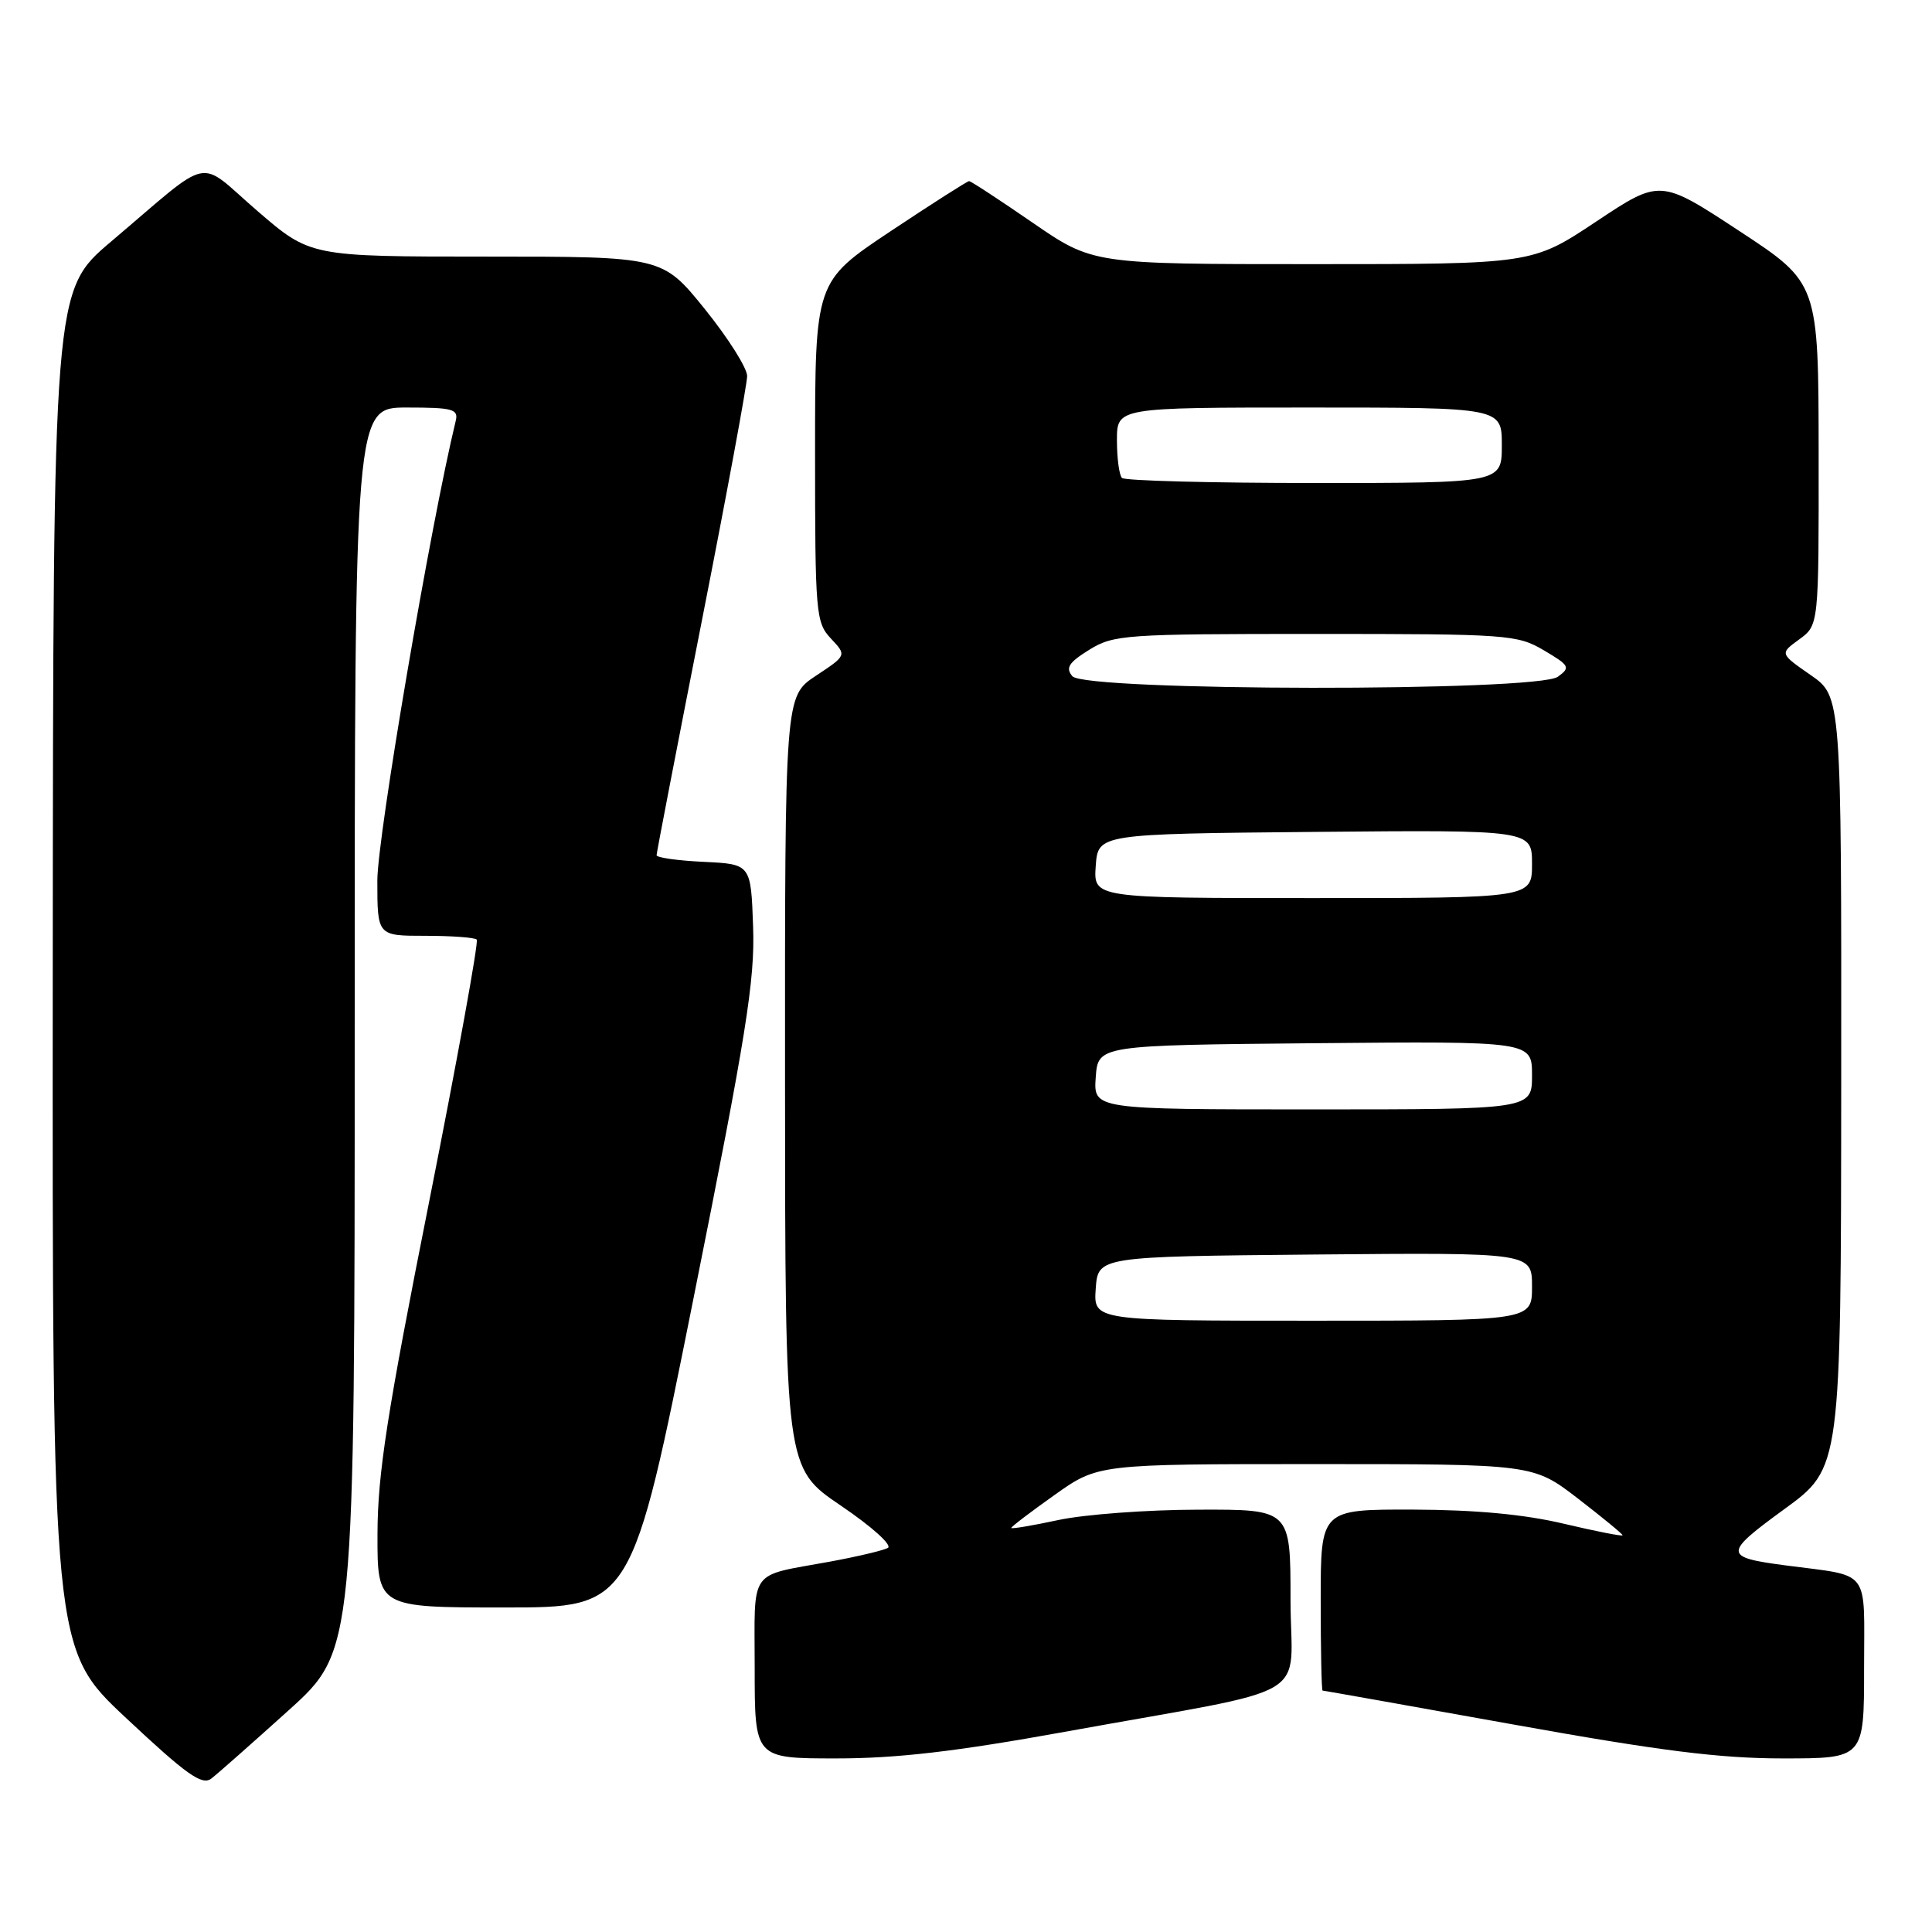 <?xml version="1.0" encoding="UTF-8" standalone="no"?>
<!DOCTYPE svg PUBLIC "-//W3C//DTD SVG 1.1//EN" "http://www.w3.org/Graphics/SVG/1.1/DTD/svg11.dtd" >
<svg xmlns="http://www.w3.org/2000/svg" xmlns:xlink="http://www.w3.org/1999/xlink" version="1.1" viewBox="0 0 256 256">
 <g >
 <path fill="currentColor"
d=" M 38.25 226.62 C 47.00 218.72 47.00 218.72 47.00 136.36 C 47.00 54.00 47.00 54.00 53.91 54.00 C 59.98 54.00 60.76 54.21 60.39 55.75 C 57.06 69.46 50.00 110.88 50.00 116.68 C 50.00 124.00 50.00 124.00 56.33 124.00 C 59.82 124.00 62.89 124.22 63.17 124.50 C 63.44 124.77 60.60 140.41 56.86 159.25 C 51.29 187.24 50.04 195.28 50.02 203.25 C 50.00 213.00 50.00 213.00 66.85 213.00 C 83.70 213.00 83.70 213.00 91.89 172.05 C 98.91 136.98 100.04 129.90 99.79 122.80 C 99.50 114.50 99.50 114.50 93.25 114.20 C 89.81 114.04 87.00 113.64 87.00 113.32 C 87.00 113.00 89.70 99.02 93.00 82.25 C 96.30 65.49 99.00 50.89 99.00 49.83 C 99.00 48.76 96.47 44.77 93.39 40.95 C 87.77 34.00 87.77 34.00 64.44 34.00 C 41.11 34.00 41.11 34.00 34.07 27.92 C 25.96 20.93 28.42 20.41 14.73 32.00 C 7.05 38.50 7.05 38.50 6.99 128.50 C 6.93 218.50 6.93 218.50 16.72 227.66 C 24.73 235.17 26.77 236.62 28.00 235.67 C 28.82 235.04 33.44 230.96 38.25 226.62 Z  M 141.06 229.48 C 175.00 223.33 171.00 225.67 171.00 211.93 C 171.00 200.00 171.00 200.00 158.75 200.04 C 152.01 200.05 143.69 200.67 140.25 201.41 C 136.81 202.15 134.00 202.62 134.00 202.46 C 134.00 202.29 136.59 200.32 139.75 198.08 C 145.50 194.00 145.50 194.00 174.33 194.00 C 203.15 194.00 203.15 194.00 209.08 198.56 C 212.33 201.07 215.00 203.26 215.00 203.43 C 215.00 203.60 211.51 202.92 207.25 201.91 C 202.00 200.66 195.55 200.06 187.25 200.03 C 175.00 200.00 175.00 200.00 175.00 212.00 C 175.00 218.60 175.11 224.00 175.25 224.01 C 175.39 224.01 186.75 226.03 200.50 228.50 C 219.95 232.00 227.89 233.00 236.25 233.00 C 247.00 233.00 247.00 233.00 247.00 221.08 C 247.00 207.59 248.04 208.94 236.50 207.41 C 228.36 206.33 228.35 205.86 236.46 199.95 C 243.94 194.50 243.94 194.50 243.97 143.39 C 244.00 92.27 244.00 92.27 239.91 89.44 C 235.82 86.60 235.82 86.60 238.41 84.72 C 241.00 82.83 241.00 82.83 240.98 60.17 C 240.96 37.50 240.96 37.50 230.47 30.61 C 219.98 23.72 219.98 23.72 211.50 29.36 C 203.02 35.00 203.02 35.00 173.91 35.00 C 144.81 35.00 144.81 35.00 136.82 29.50 C 132.43 26.48 128.65 24.00 128.41 24.00 C 128.18 24.00 123.49 26.99 117.99 30.65 C 108.00 37.31 108.00 37.31 108.00 59.84 C 108.00 81.35 108.10 82.47 110.10 84.61 C 112.20 86.84 112.20 86.84 108.10 89.55 C 104.00 92.27 104.00 92.27 104.02 143.38 C 104.04 194.50 104.04 194.50 111.41 199.50 C 115.55 202.30 118.28 204.77 117.64 205.11 C 117.01 205.45 113.58 206.26 110.00 206.92 C 99.03 208.94 100.00 207.57 100.00 221.07 C 100.00 233.00 100.00 233.00 110.81 233.00 C 118.84 233.00 126.64 232.09 141.06 229.48 Z  M 145.19 170.75 C 145.50 166.50 145.50 166.50 174.25 166.23 C 203.00 165.97 203.00 165.97 203.00 170.48 C 203.00 175.00 203.00 175.00 173.94 175.00 C 144.89 175.00 144.89 175.00 145.19 170.75 Z  M 145.19 142.75 C 145.50 138.50 145.50 138.50 174.25 138.23 C 203.00 137.97 203.00 137.97 203.00 142.48 C 203.00 147.00 203.00 147.00 173.94 147.00 C 144.89 147.00 144.89 147.00 145.19 142.75 Z  M 145.19 114.75 C 145.50 110.50 145.50 110.50 174.25 110.23 C 203.00 109.97 203.00 109.97 203.00 114.48 C 203.00 119.00 203.00 119.00 173.94 119.00 C 144.89 119.00 144.89 119.00 145.19 114.75 Z  M 142.09 89.60 C 141.16 88.49 141.61 87.79 144.33 86.10 C 147.57 84.10 149.04 84.00 174.31 84.00 C 199.79 84.00 201.04 84.09 204.57 86.17 C 207.99 88.19 208.12 88.44 206.43 89.67 C 203.70 91.67 143.75 91.60 142.09 89.60 Z  M 148.67 63.33 C 148.30 62.97 148.00 60.72 148.00 58.33 C 148.00 54.00 148.00 54.00 173.50 54.00 C 199.00 54.00 199.00 54.00 199.00 59.00 C 199.00 64.00 199.00 64.00 174.17 64.00 C 160.51 64.00 149.03 63.70 148.67 63.33 Z "/>
</g>
</svg>